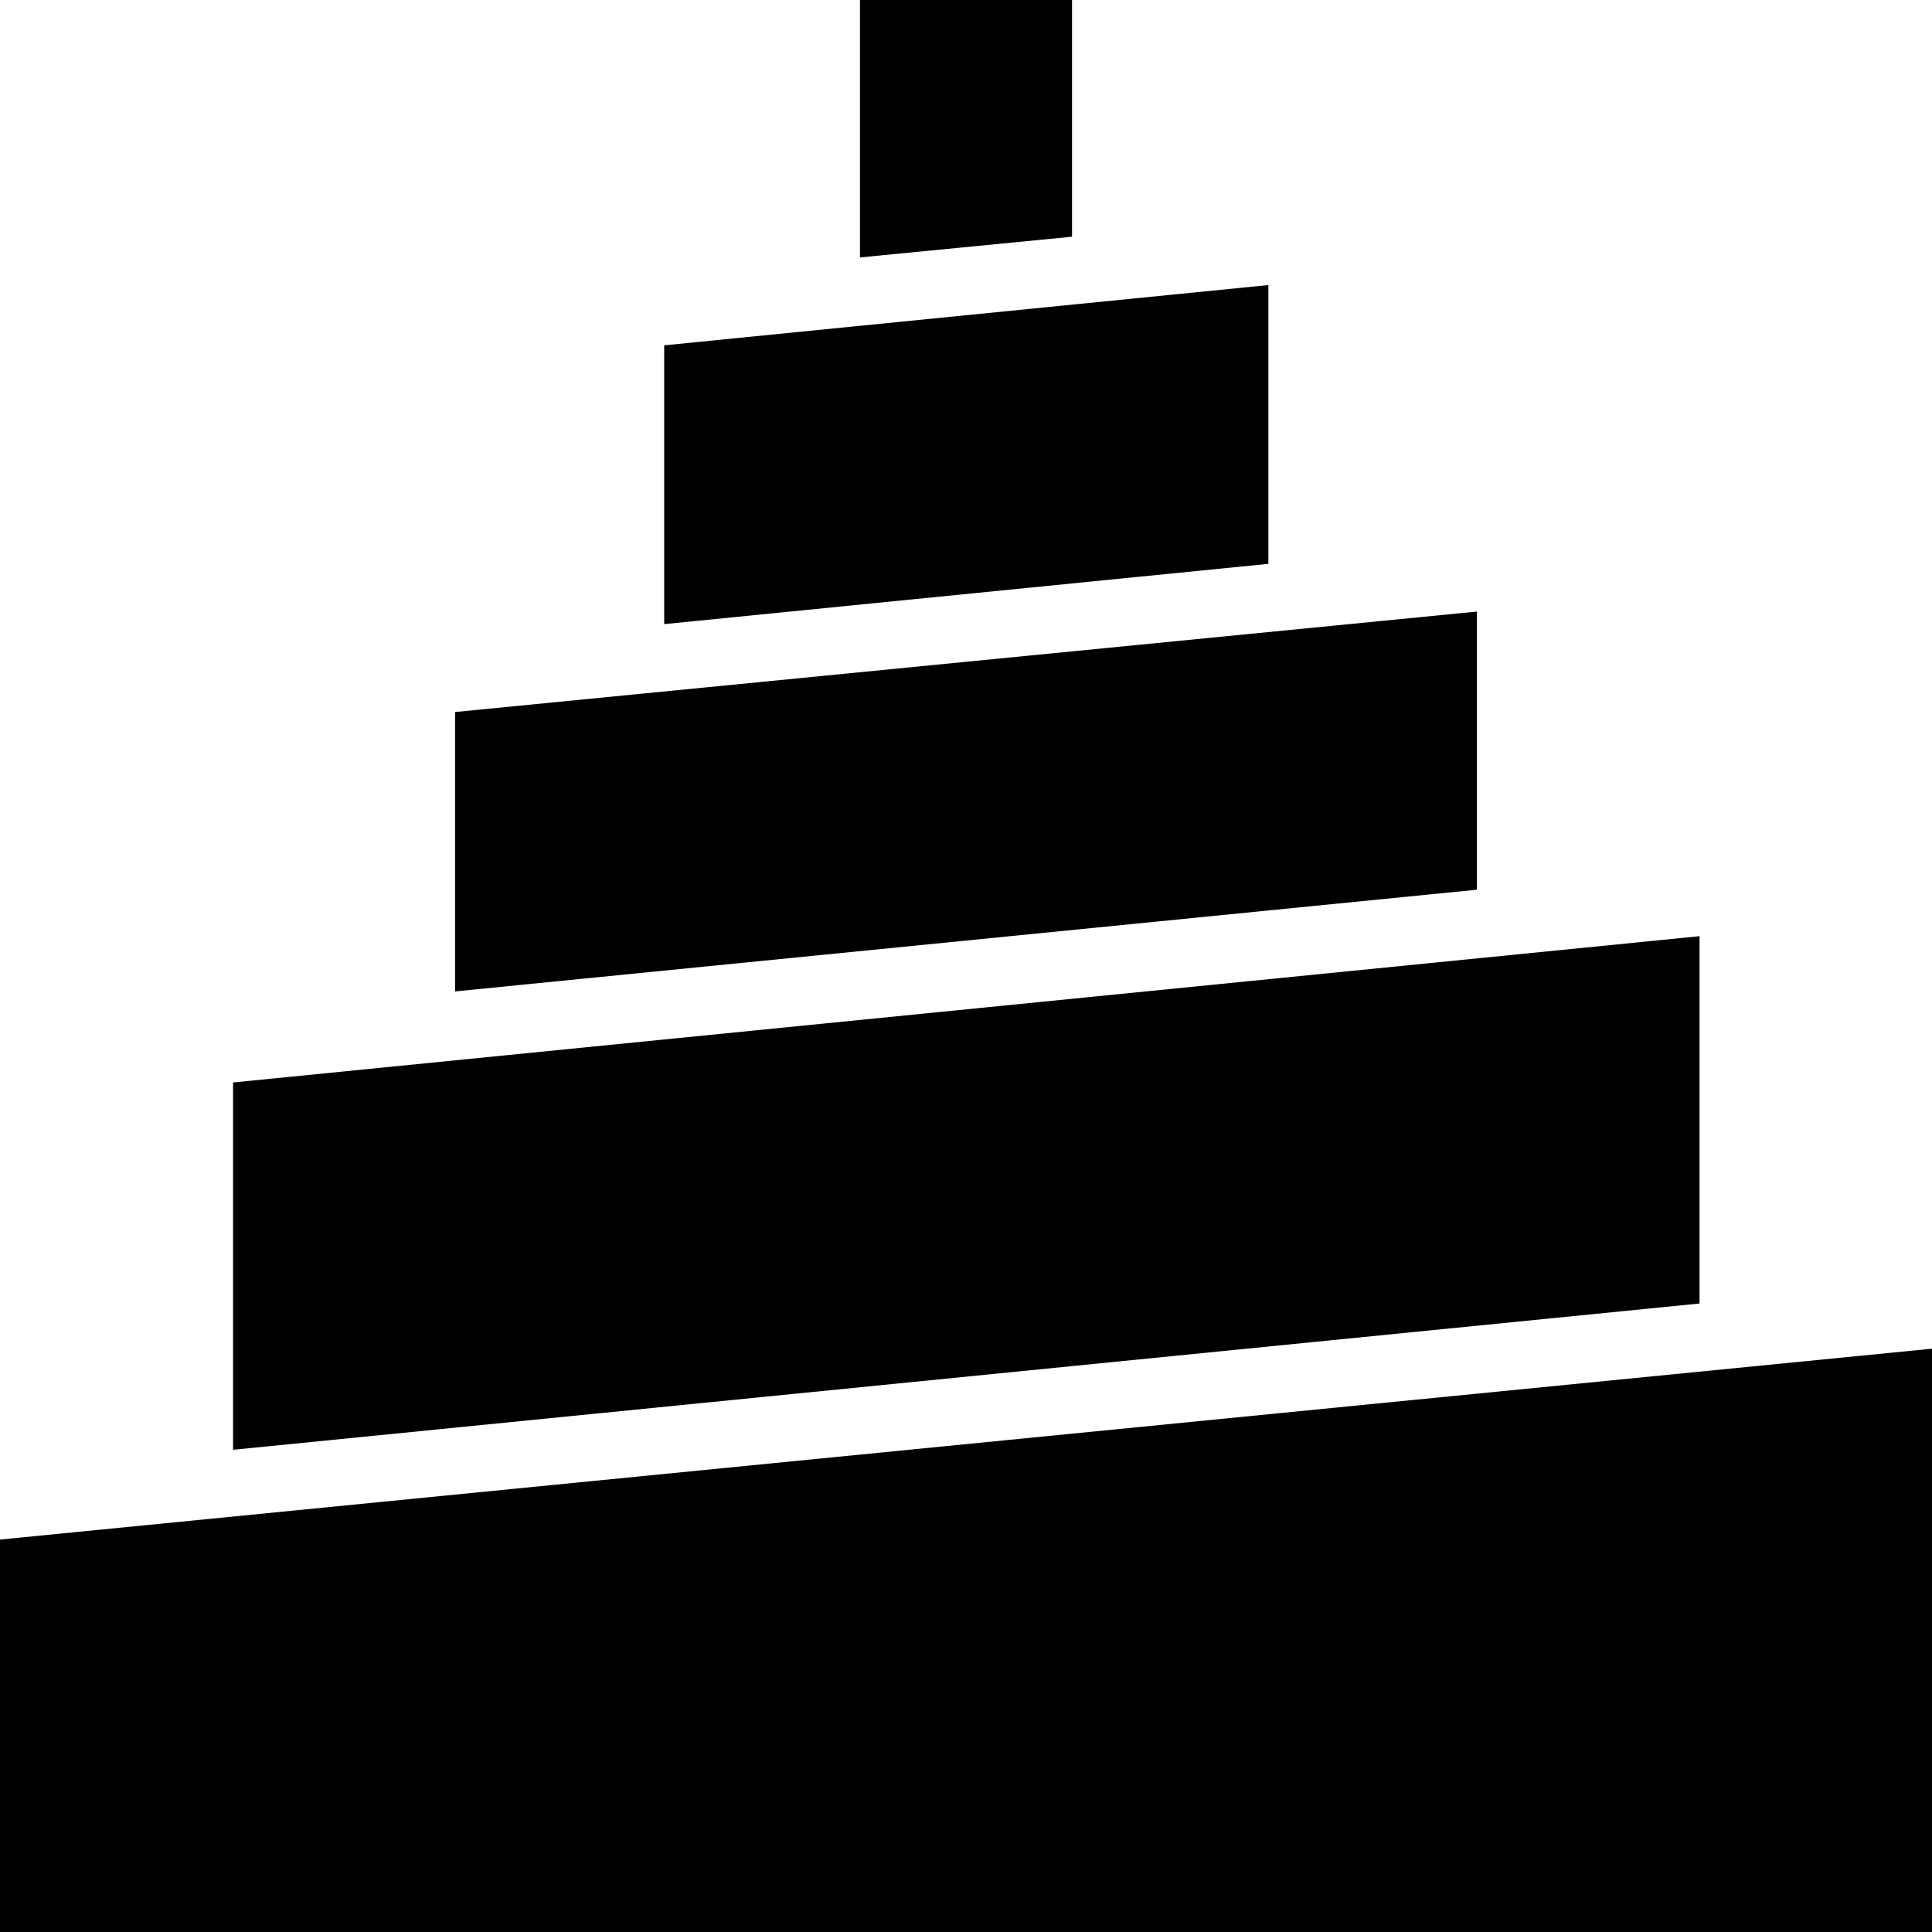 <svg xmlns="http://www.w3.org/2000/svg" width="90" height="90" viewBox="0 0 90 90">
  <g id="noun_Tower_354485" transform="translate(-5 -5)">
    <path id="Path_2" data-name="Path 2" d="M54.94,5V16.027l-9.879.965V5Zm9.146,13.279V31.266L35.941,34.074V21.087ZM73.8,33.489V46.446L26.2,51.184V38.169ZM84.171,48.611V65.722L15.857,72.537V55.426ZM95,67.827V95H5V76.719Z" fill-rule="evenodd"/>
  </g>
</svg>
